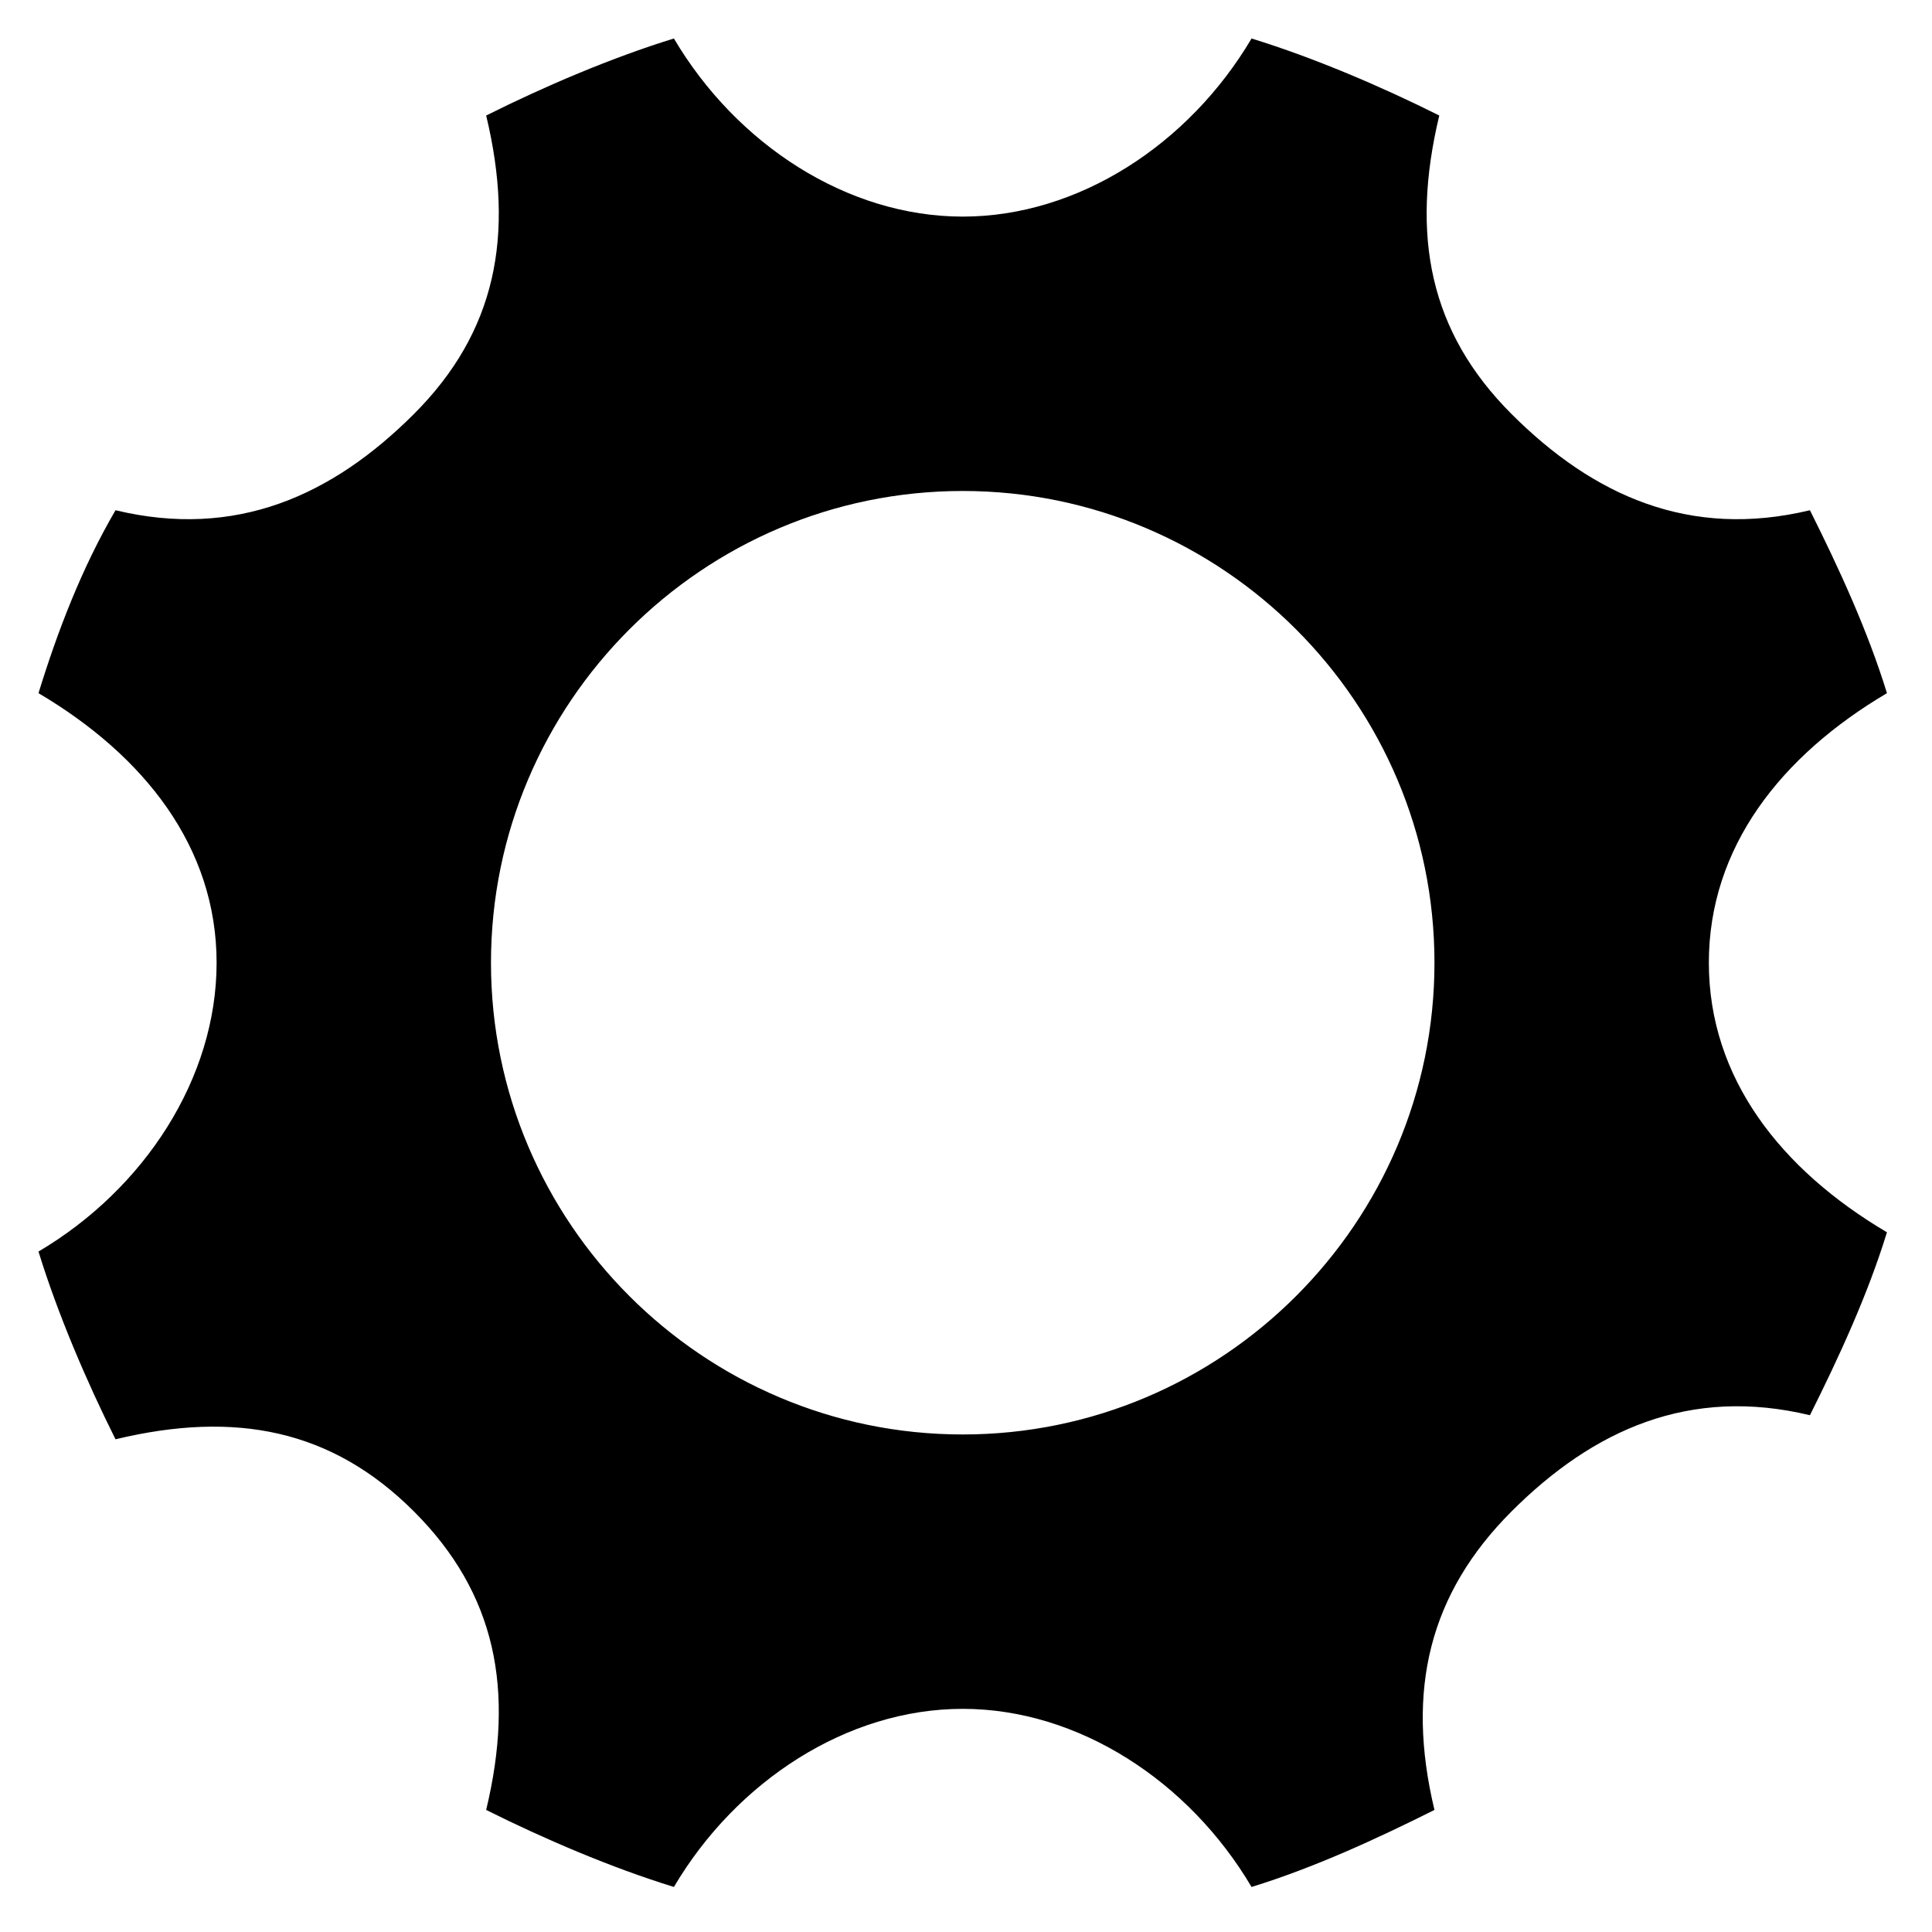 <?xml version="1.0" encoding="utf-8"?>
<svg width="512" height="512" viewBox="0 0 512 512" xmlns="http://www.w3.org/2000/svg">
  <path d="M 452.862 255.132 C 452.862 285.748 471.998 309.986 500.062 326.571 C 494.96 343.154 487.306 359.738 479.651 375.046 C 447.76 367.392 422.246 378.873 400.559 400.559 C 378.873 422.246 372.494 447.76 380.149 479.651 C 364.841 487.306 348.256 494.96 331.673 500.062 C 315.089 471.998 285.748 452.862 255.132 452.862 C 224.516 452.862 195.176 471.998 178.591 500.062 C 162.008 494.96 144.149 487.306 128.84 479.651 C 136.494 447.76 131.392 422.246 109.705 400.559 C 88.018 378.873 62.505 373.77 30.613 381.424 C 22.959 366.117 15.305 348.256 10.202 331.673 C 38.267 315.089 57.402 285.748 57.402 255.132 C 57.402 224.516 38.267 200.278 10.202 183.695 C 15.305 167.11 21.683 150.527 30.613 135.219 C 62.505 142.872 88.018 131.392 109.705 109.705 C 131.392 88.018 136.494 62.505 128.84 30.613 C 144.149 22.959 162.008 15.305 178.591 10.202 C 195.176 38.267 224.516 57.402 255.132 57.402 C 285.748 57.402 315.089 38.267 331.673 10.202 C 348.256 15.305 366.117 22.959 381.424 30.613 C 373.77 62.505 378.873 88.018 400.559 109.705 C 422.246 131.392 447.76 142.872 479.651 135.219 C 487.306 150.527 494.96 167.11 500.062 183.695 C 471.998 200.278 452.862 224.516 452.862 255.132 Z M 255.132 380.149 C 324.018 380.149 380.149 324.018 380.149 255.132 C 380.149 186.246 324.018 130.115 255.132 130.115 C 186.246 130.115 130.115 186.246 130.115 255.132 C 130.115 324.018 186.246 380.149 255.132 380.149 Z"/>
</svg>